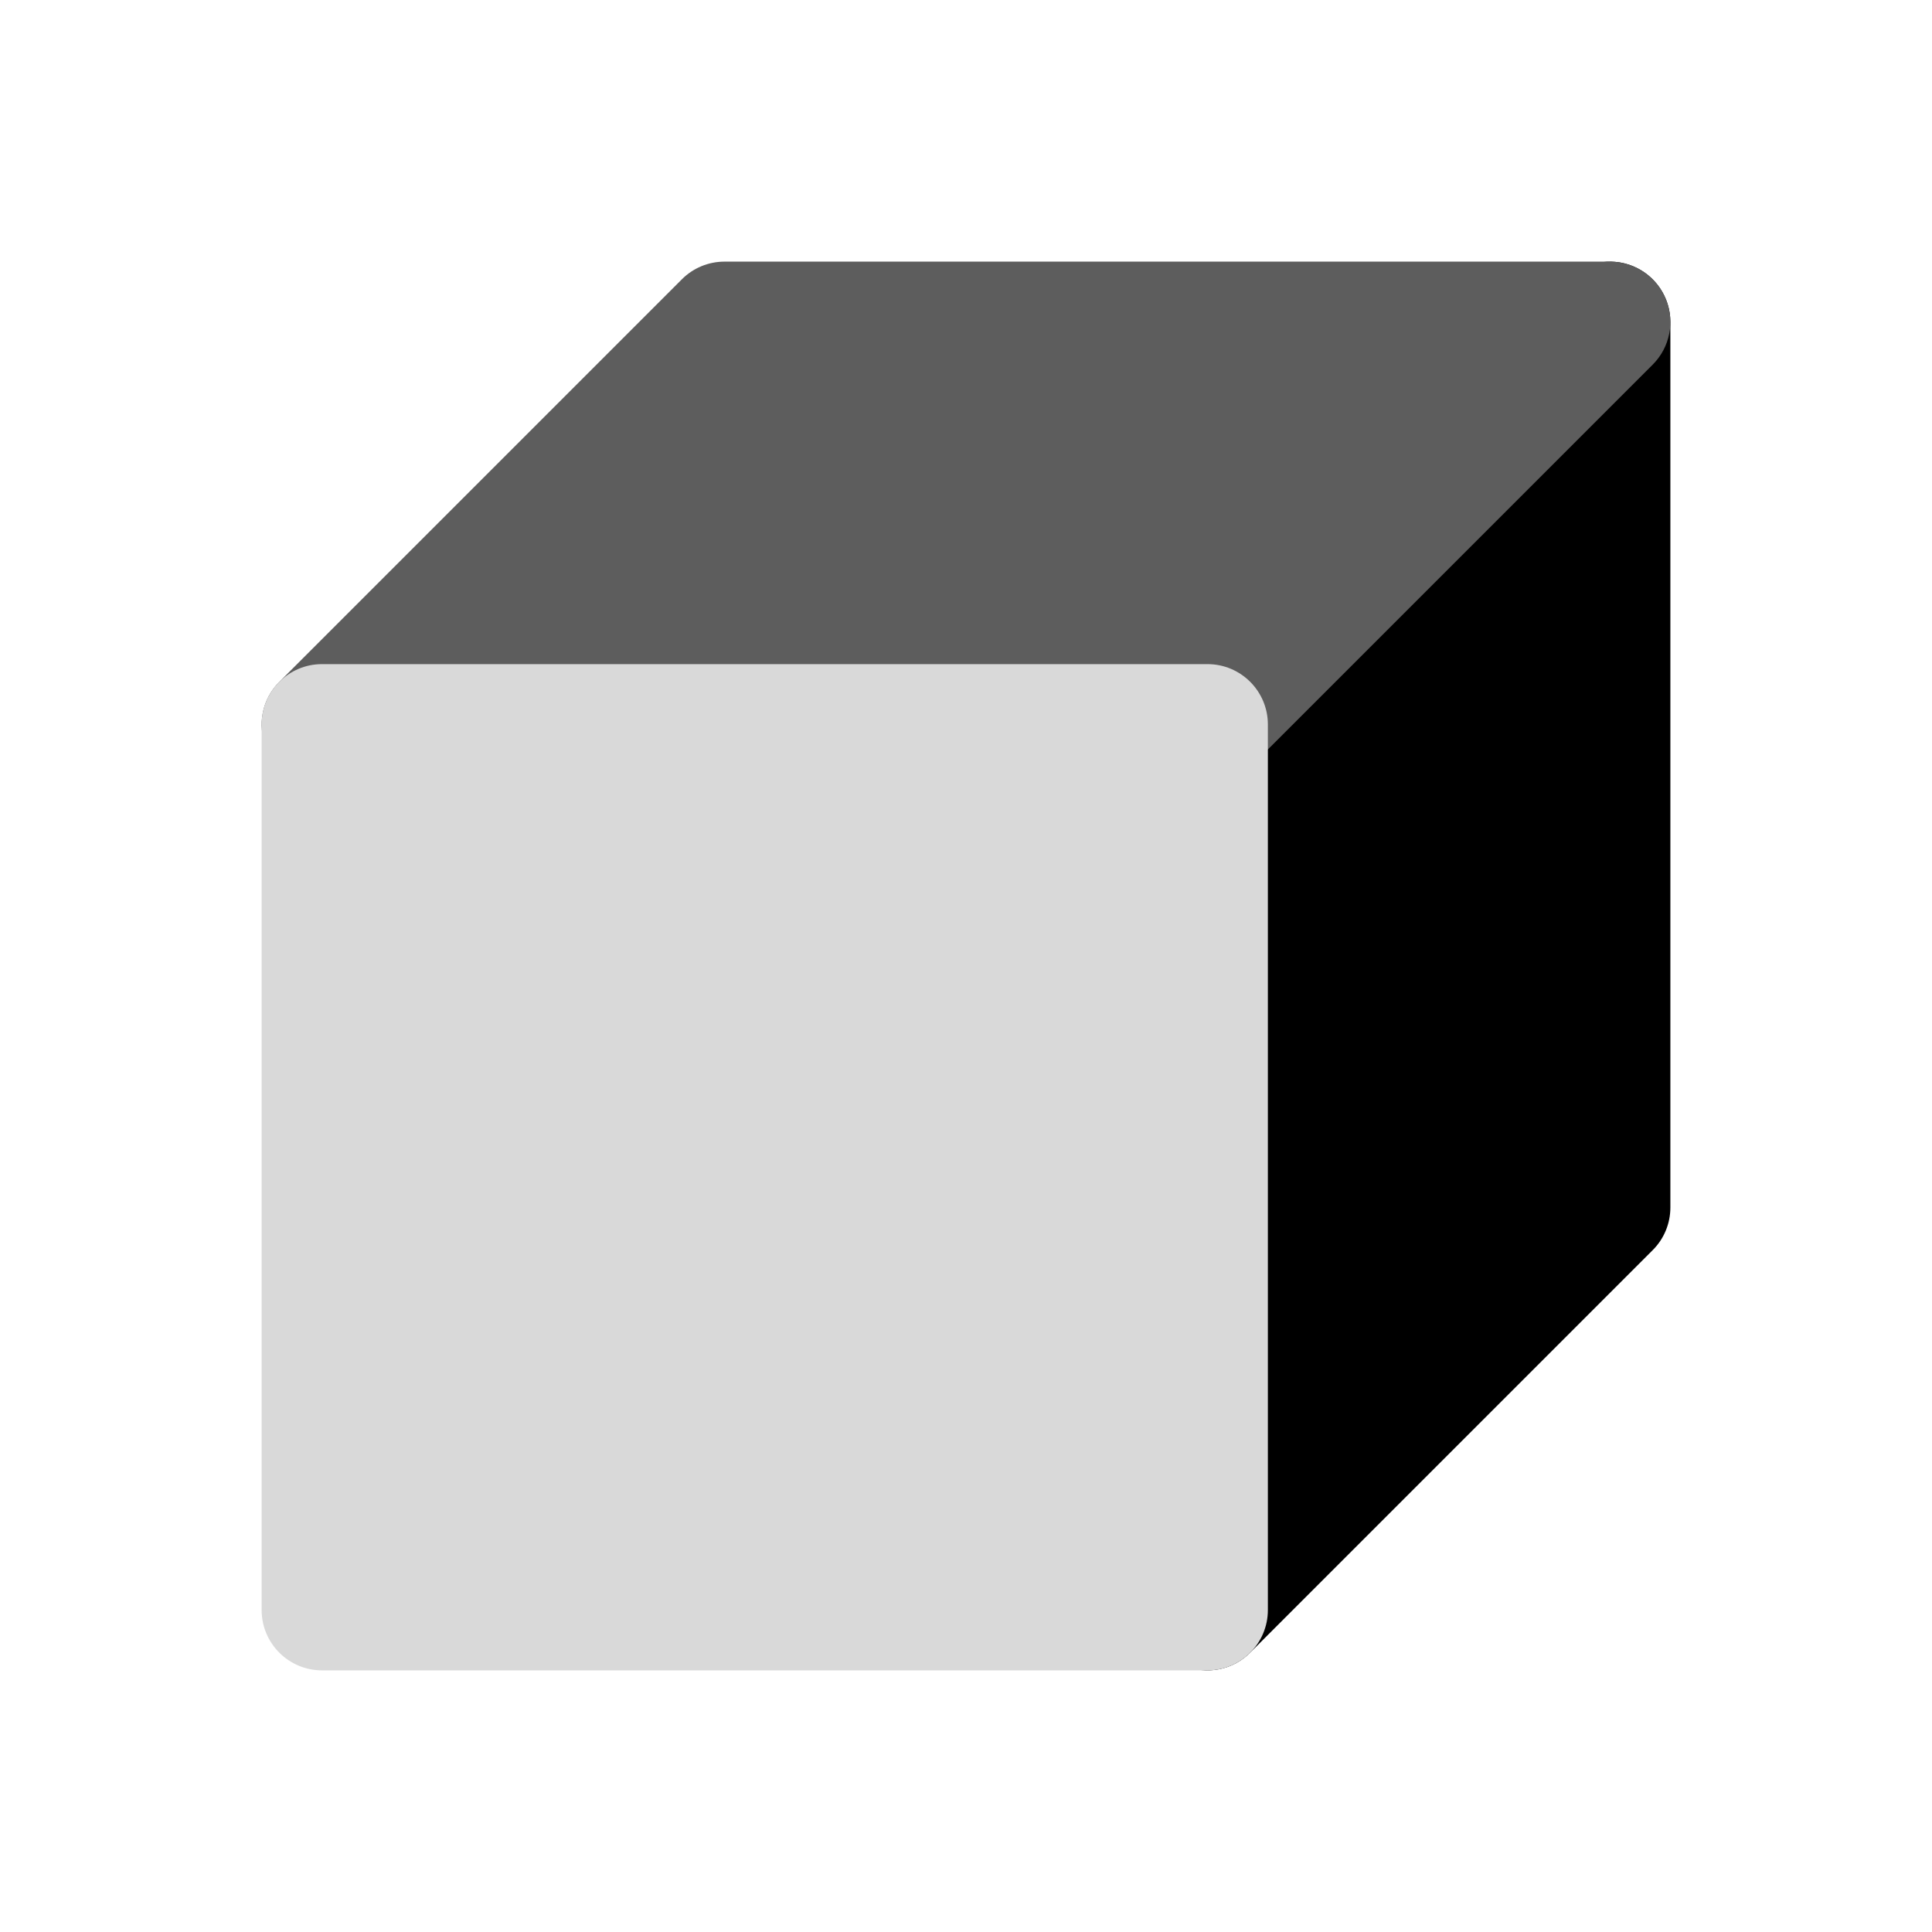<svg width="24" height="24" viewBox="0 0 24 24" fill="none" xmlns="http://www.w3.org/2000/svg">
<path d="M20.75 4C20.75 3.697 20.567 3.423 20.287 3.307C20.007 3.191 19.684 3.255 19.47 3.47L14.47 8.47C14.329 8.61 14.25 8.801 14.25 9V20C14.25 20.303 14.433 20.577 14.713 20.693C14.993 20.809 15.316 20.745 15.53 20.53L20.53 15.53C20.671 15.39 20.75 15.199 20.75 15V4Z" fill="black"/>
<path d="M9 3.25C8.801 3.25 8.61 3.329 8.47 3.47L3.47 8.47C3.255 8.684 3.191 9.007 3.307 9.287C3.423 9.567 3.697 9.75 4 9.75H15C15.199 9.75 15.39 9.671 15.53 9.53L20.53 4.53C20.745 4.316 20.809 3.993 20.693 3.713C20.577 3.433 20.303 3.25 20 3.25H9Z" fill="#5D5D5D"/>
<path d="M4 8.25C3.586 8.25 3.25 8.586 3.25 9V20C3.25 20.414 3.586 20.75 4 20.75H15C15.414 20.75 15.75 20.414 15.75 20V9C15.75 8.586 15.414 8.25 15 8.25H4Z" fill="#D9D9D9"/>
</svg>
